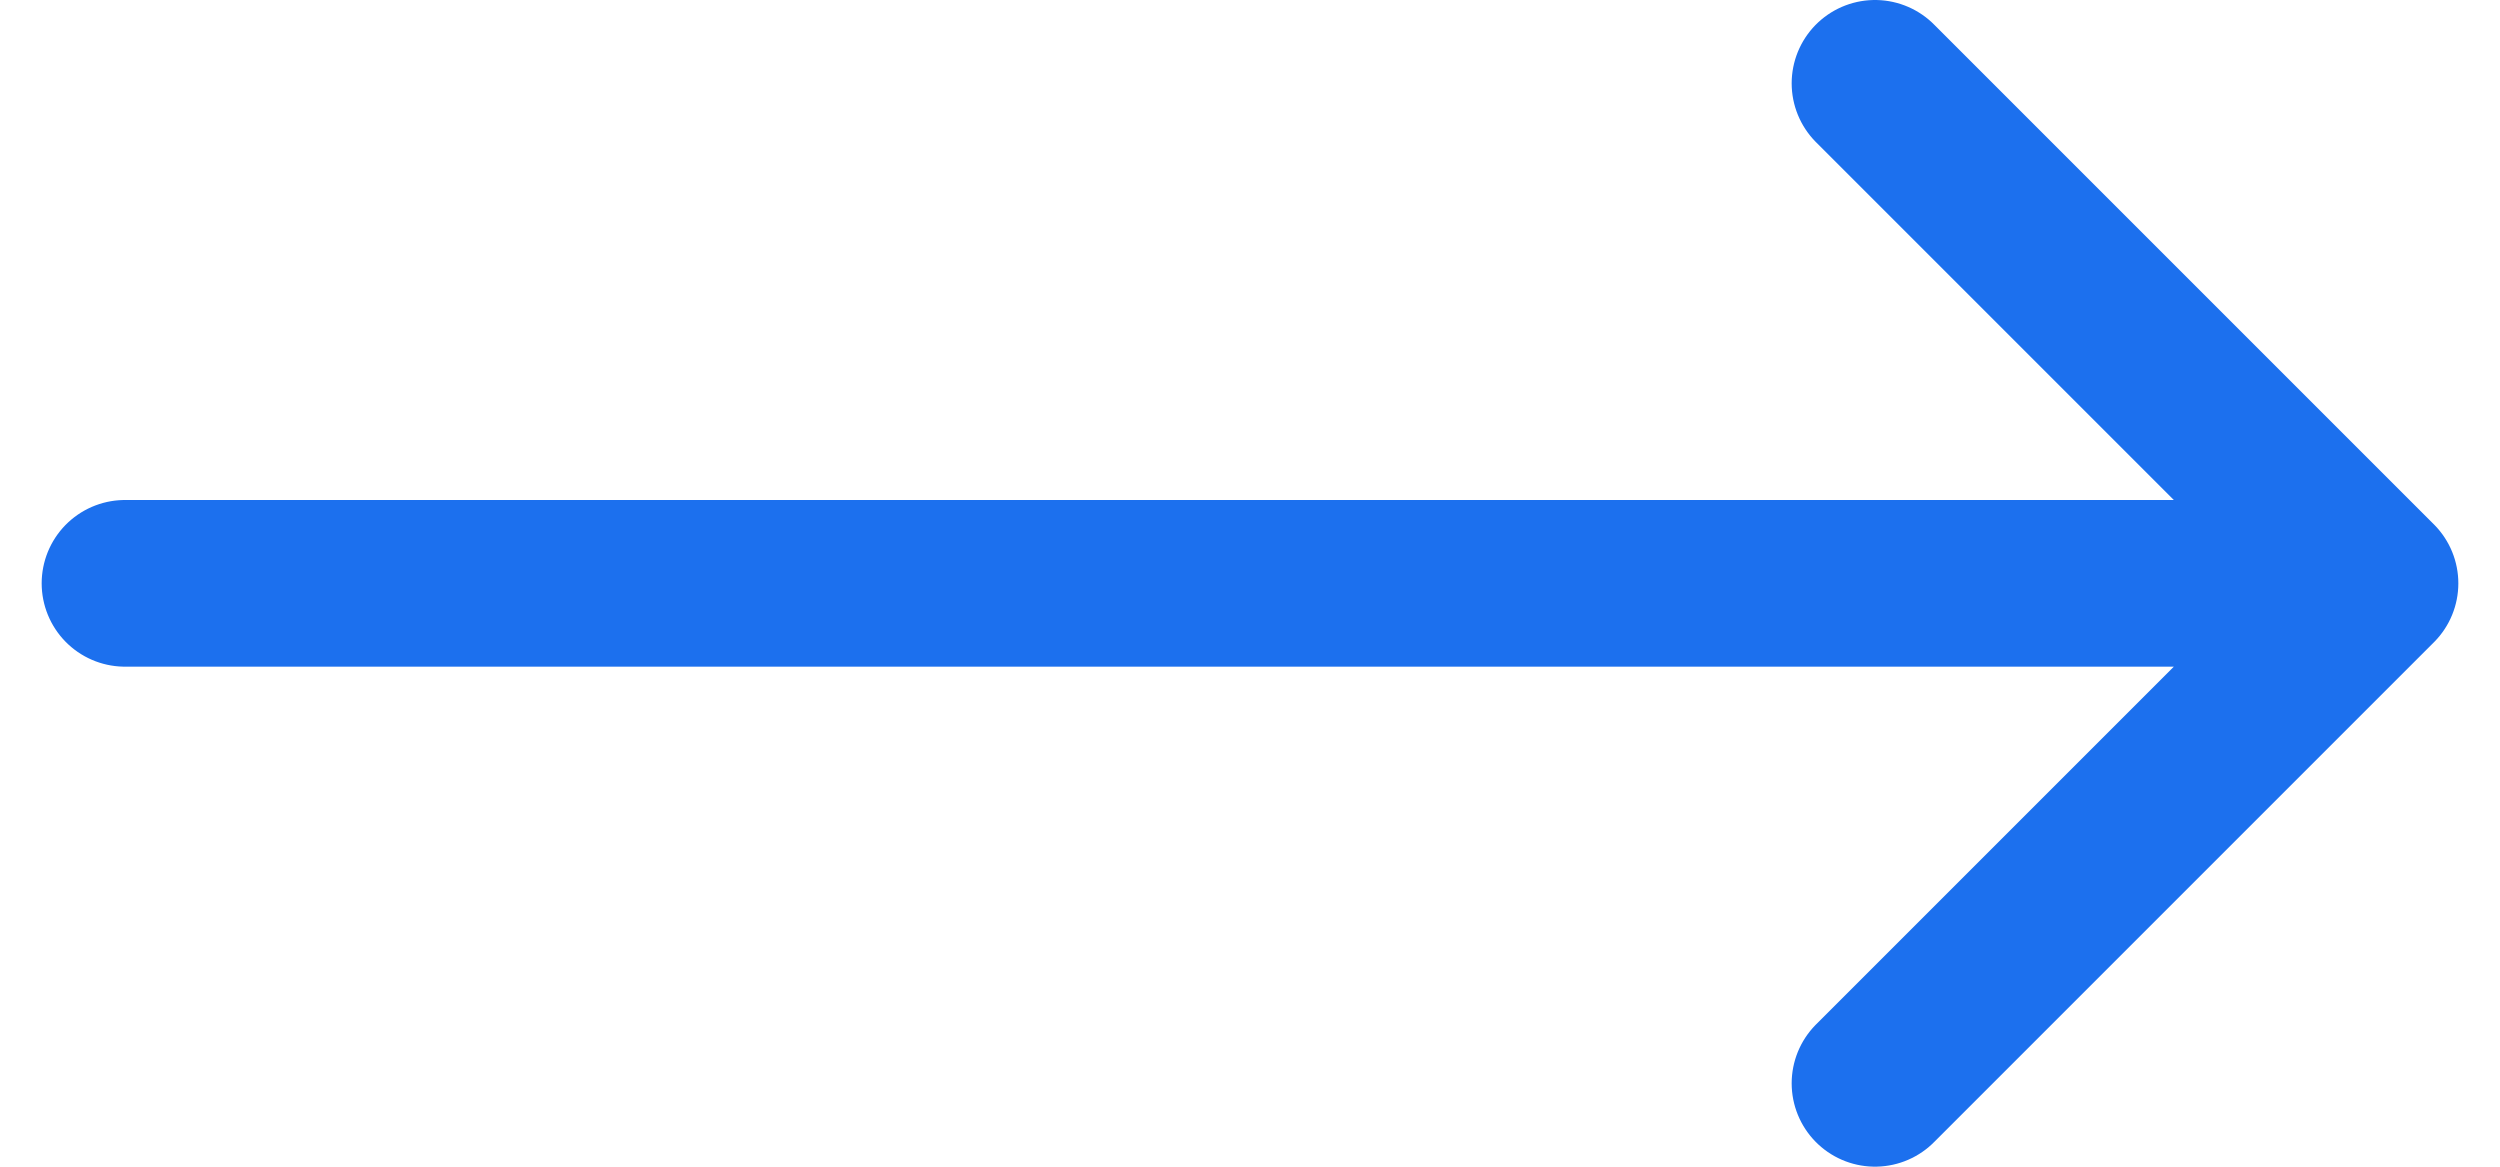 <svg width="30" height="14" viewBox="0 0 30 14" fill="none" xmlns="http://www.w3.org/2000/svg">
<path d="M22.5 1L28.5 7M28.5 7L22.5 13M28.5 7H1.5" stroke="#1C70EE" stroke-width="2" stroke-linecap="round" stroke-linejoin="round"/>
</svg>

